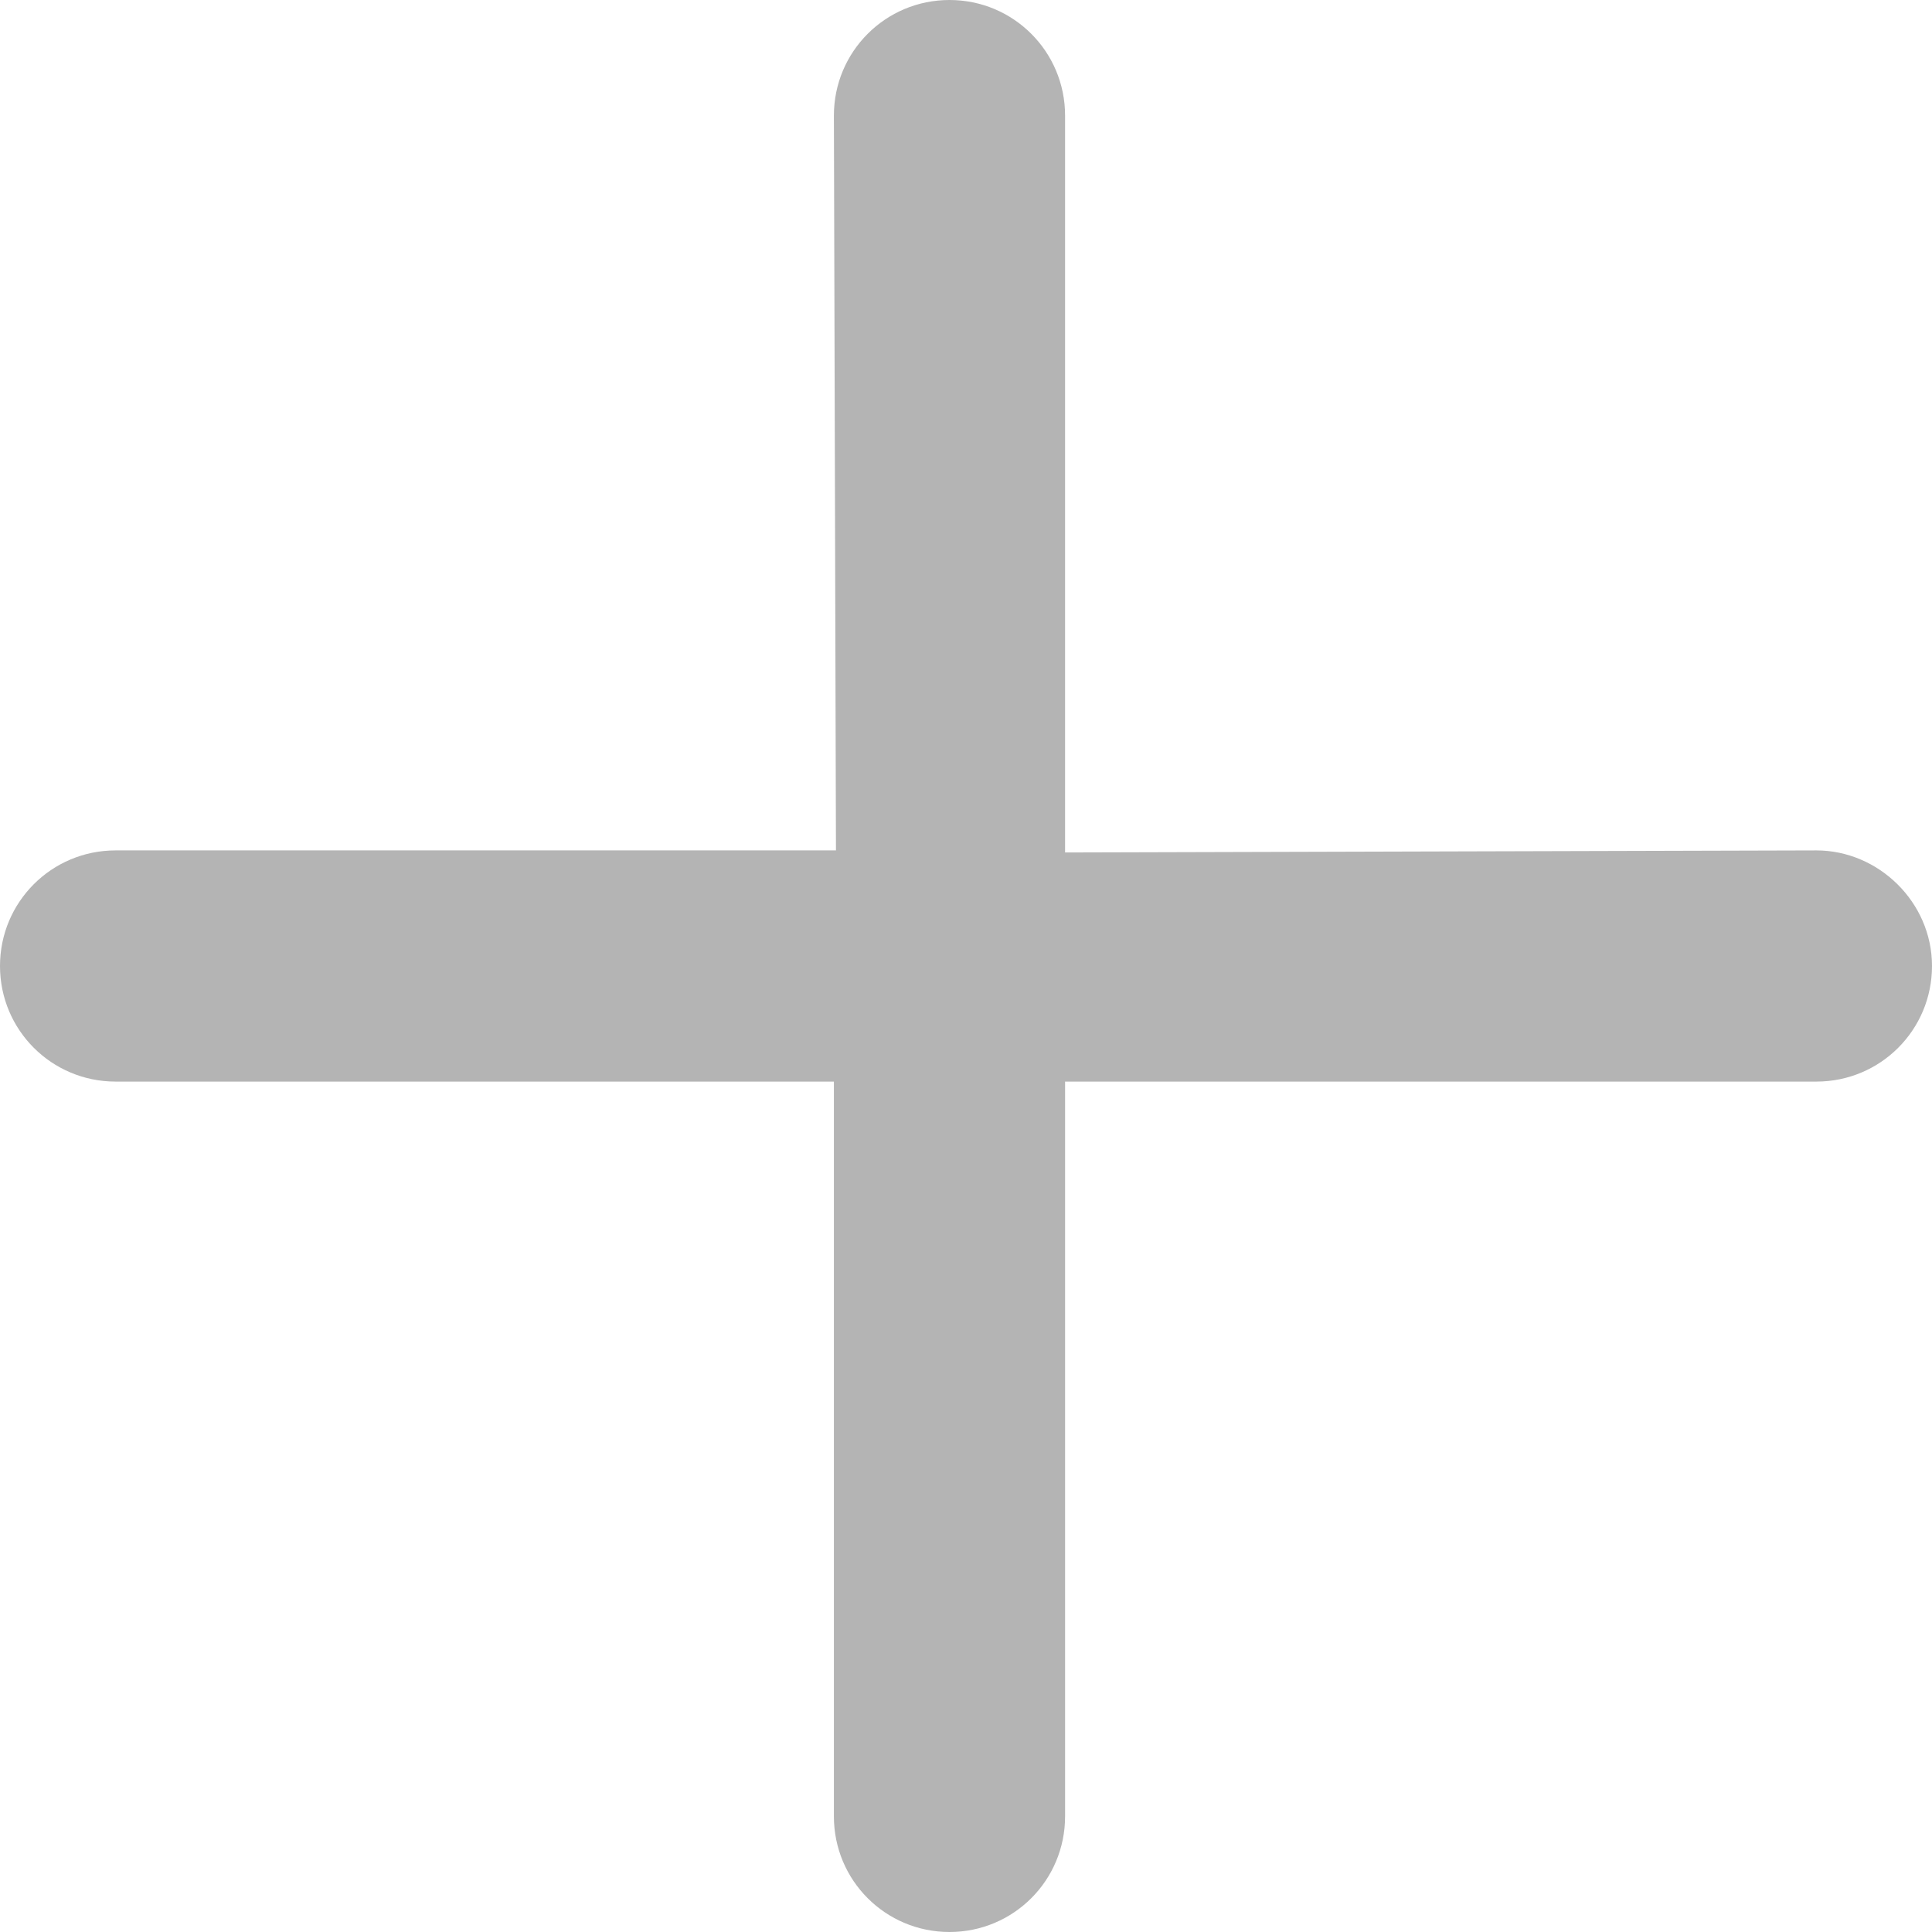 <?xml version="1.0" encoding="utf-8"?>
<!-- Generator: Adobe Illustrator 23.0.6, SVG Export Plug-In . SVG Version: 6.00 Build 0)  -->
<svg version="1.1" id="Capa_1" xmlns="http://www.w3.org/2000/svg" xmlns:xlink="http://www.w3.org/1999/xlink" x="0px" y="0px"
	 viewBox="0 0 93.6 93.6" style="enable-background:new 0 0 93.6 93.6;" xml:space="preserve">
<style type="text/css">
	.st0{fill:#B4B4B4;}
</style>
<g>
	<path class="st0" d="M88,41.2l-36.4,0.1V5.6C51.6,2.5,49.1,0,46,0c-3.1,0-5.6,2.5-5.6,5.6l0.1,35.6H5.6c-3.1,0-5.6,2.5-5.6,5.6
		c0,3.1,2.5,5.6,5.6,5.6h34.8V88c0,3.1,2.5,5.6,5.6,5.6s5.6-2.5,5.6-5.6V52.4H88c3.1,0,5.6-2.5,5.6-5.6C93.6,43.7,91,41.2,88,41.2z"
		/>
</g>
</svg>
